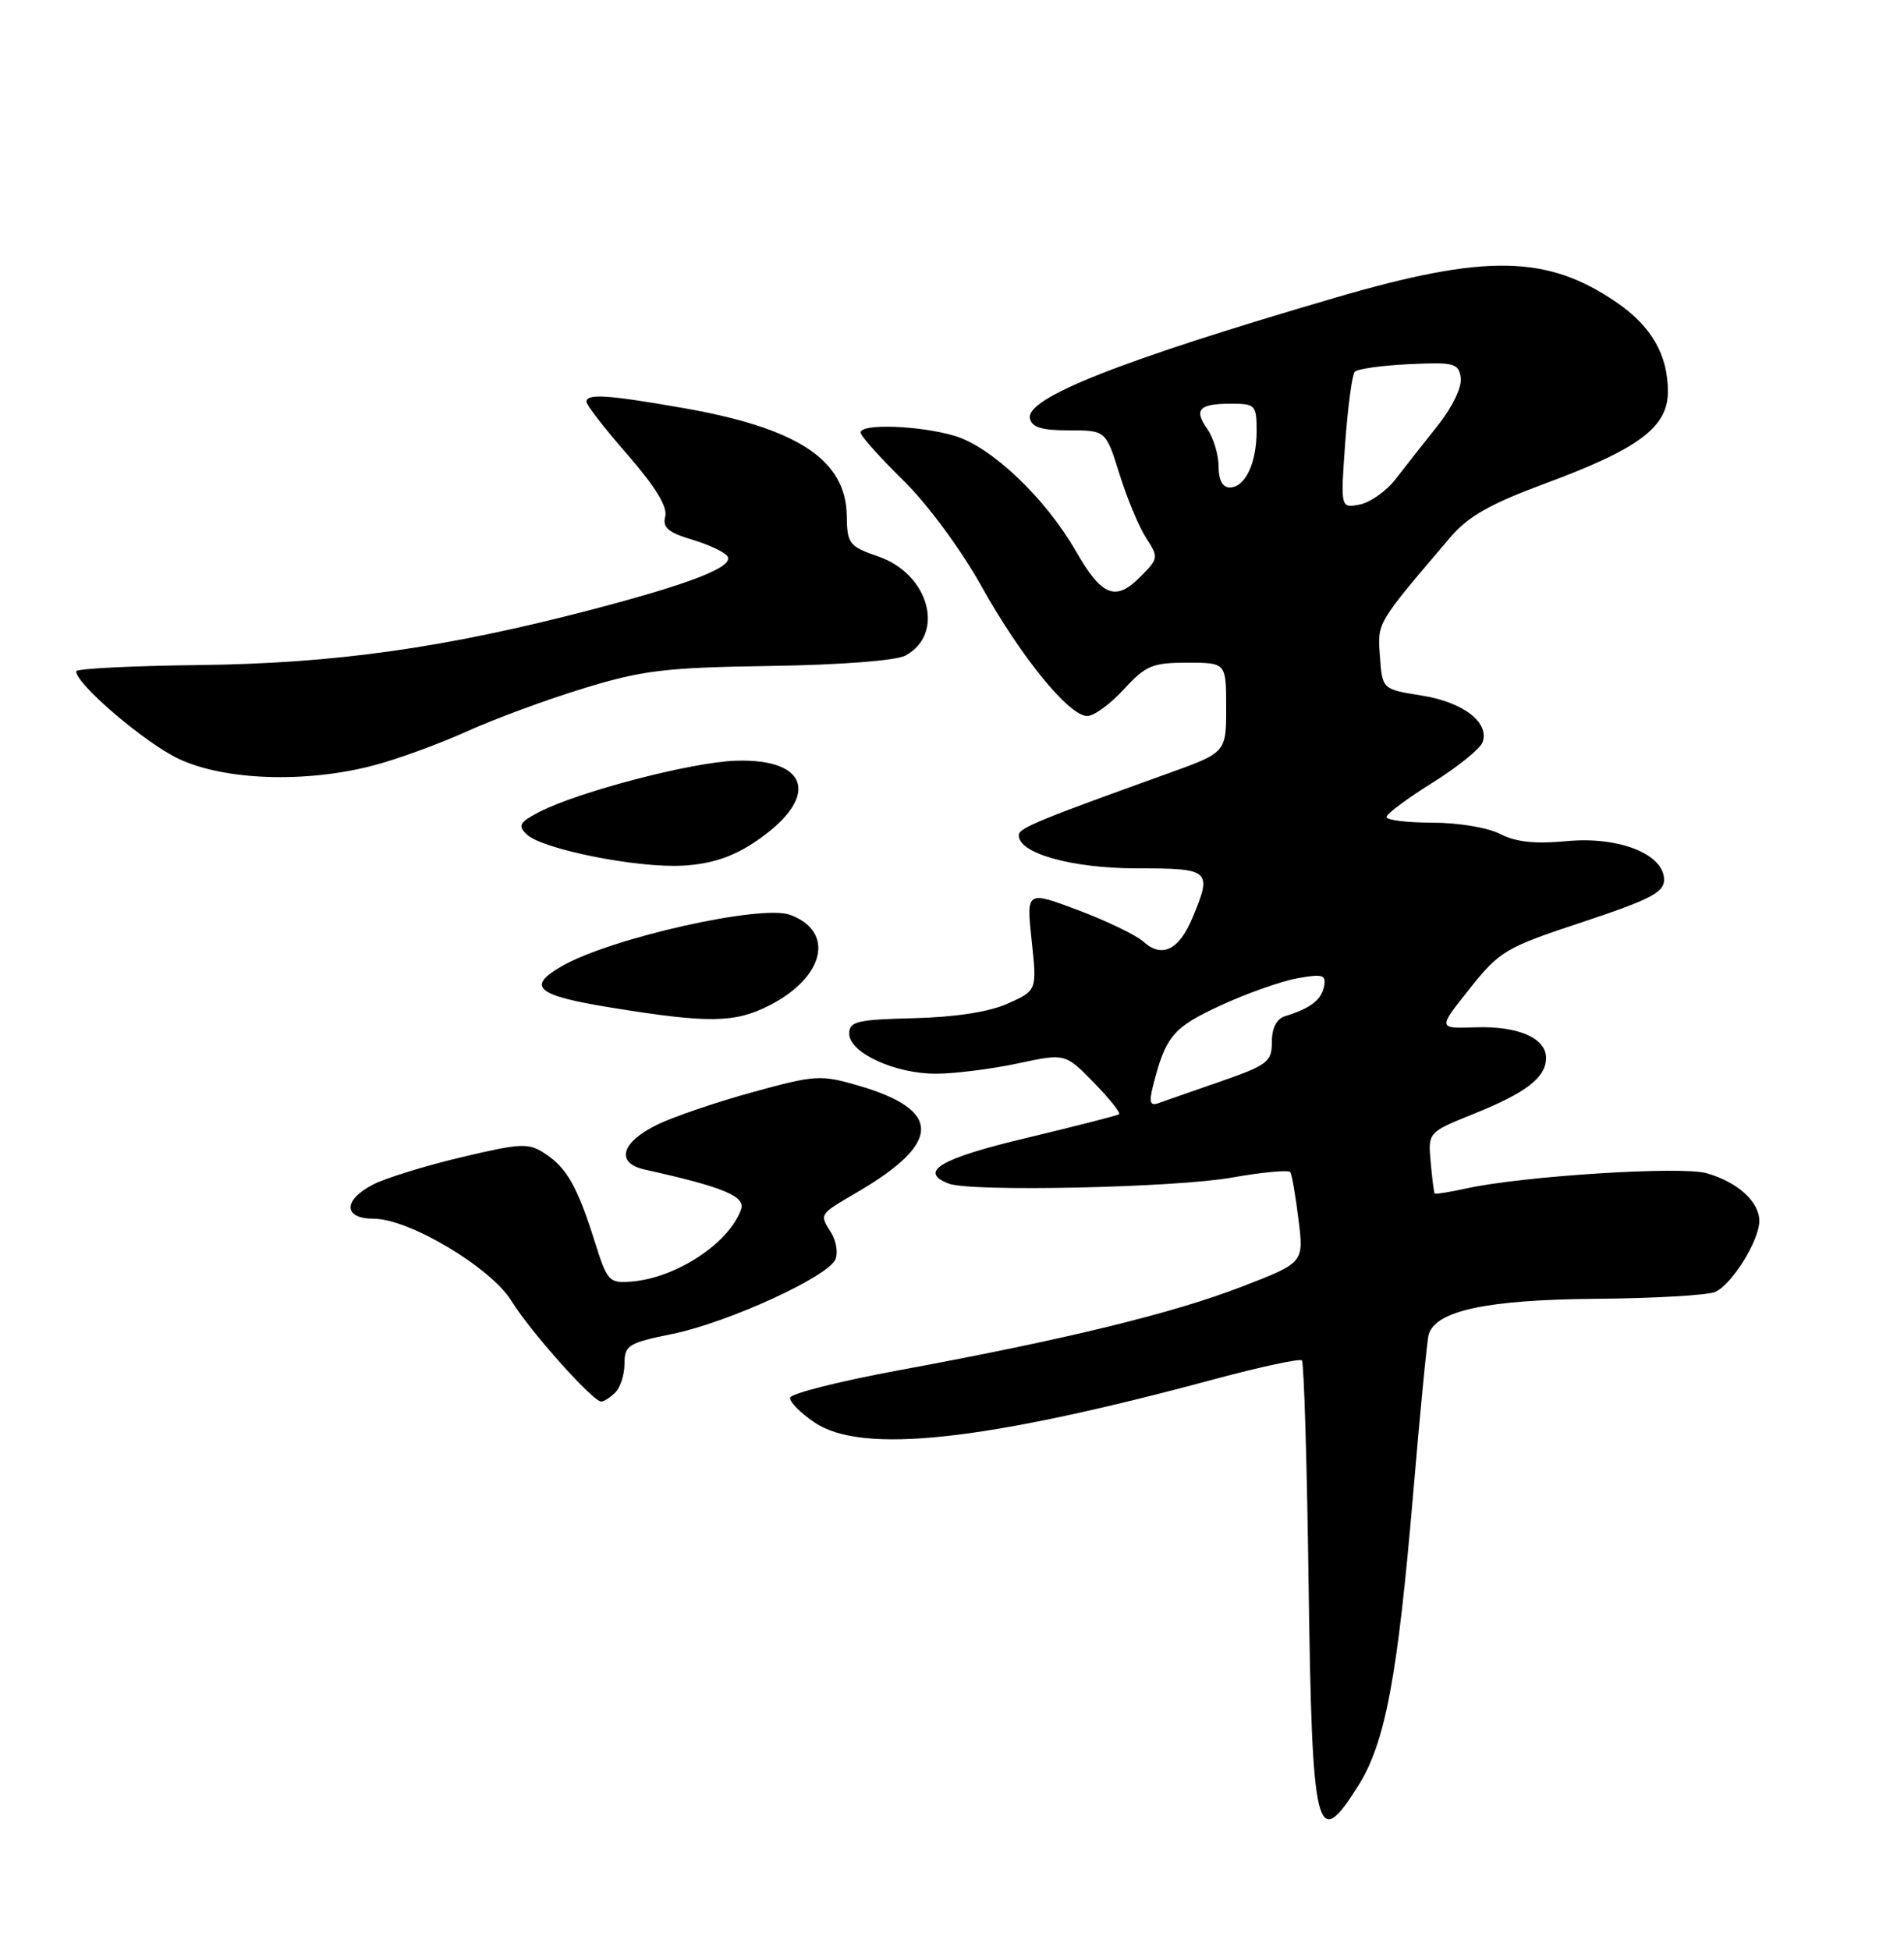 <?xml version="1.0" encoding="UTF-8" standalone="no"?>
<!DOCTYPE svg PUBLIC "-//W3C//DTD SVG 1.1//EN" "http://www.w3.org/Graphics/SVG/1.1/DTD/svg11.dtd" >
<svg xmlns="http://www.w3.org/2000/svg" xmlns:xlink="http://www.w3.org/1999/xlink" version="1.1" viewBox="0 0 250 256">
 <g >
 <path fill="currentColor"
d=" M 178.29 234.52 C 181.89 228.84 183.50 220.29 185.56 196.00 C 186.47 185.28 187.38 175.92 187.59 175.20 C 188.51 172.07 195.23 170.63 209.50 170.51 C 217.20 170.45 224.28 170.04 225.23 169.60 C 227.45 168.57 231.00 162.85 231.00 160.29 C 231.00 157.76 228.16 155.19 224.08 154.02 C 220.76 153.07 199.97 154.39 192.53 156.02 C 190.34 156.50 188.47 156.80 188.38 156.69 C 188.28 156.59 188.04 154.73 187.85 152.57 C 187.50 148.65 187.50 148.65 193.50 146.23 C 200.40 143.46 203.00 141.45 203.00 138.88 C 203.00 136.27 199.30 134.67 193.68 134.87 C 188.79 135.04 188.79 135.04 192.96 129.81 C 196.93 124.83 197.66 124.40 207.82 121.04 C 216.65 118.11 218.50 117.15 218.50 115.50 C 218.50 112.13 212.55 109.77 205.68 110.43 C 201.57 110.82 199.03 110.55 196.98 109.49 C 195.36 108.65 191.46 108.00 188.05 108.00 C 184.72 108.00 182.02 107.66 182.05 107.25 C 182.07 106.84 184.78 104.82 188.07 102.77 C 191.36 100.71 194.32 98.33 194.65 97.48 C 195.64 94.88 192.14 92.17 186.65 91.31 C 181.50 90.49 181.50 90.49 181.19 86.18 C 180.86 81.66 180.66 82.01 190.50 70.46 C 192.79 67.78 195.74 66.12 202.92 63.46 C 215.20 58.92 219.00 56.07 219.00 51.40 C 219.00 46.61 216.85 42.86 212.32 39.74 C 203.18 33.45 195.11 33.30 175.40 39.06 C 147.15 47.32 134.70 52.23 135.23 54.91 C 135.47 56.10 136.75 56.50 140.37 56.50 C 145.20 56.50 145.20 56.50 147.00 62.27 C 147.99 65.44 149.56 69.21 150.50 70.64 C 152.15 73.17 152.13 73.33 149.69 75.76 C 146.45 79.01 144.66 78.28 141.23 72.30 C 137.25 65.38 130.20 58.68 125.38 57.23 C 120.79 55.86 113.00 55.57 113.00 56.78 C 113.00 57.22 115.51 60.03 118.57 63.03 C 121.76 66.16 126.14 72.08 128.82 76.88 C 134.06 86.27 140.36 94.00 142.76 94.00 C 143.64 94.00 145.80 92.42 147.56 90.50 C 150.43 87.37 151.32 87.00 155.88 87.00 C 161.00 87.00 161.00 87.00 161.00 92.90 C 161.00 98.80 161.00 98.80 153.25 101.58 C 136.59 107.57 133.87 108.68 133.78 109.58 C 133.54 111.97 140.64 114.00 149.25 114.00 C 158.97 114.00 159.20 114.20 156.55 120.55 C 154.80 124.72 152.56 125.81 150.17 123.65 C 149.21 122.78 145.34 120.91 141.59 119.50 C 134.76 116.93 134.76 116.93 135.46 123.48 C 136.16 130.03 136.16 130.03 132.33 131.75 C 129.87 132.85 125.46 133.53 120.00 133.67 C 112.54 133.85 111.50 134.10 111.50 135.69 C 111.50 138.22 117.56 141.00 123.00 140.96 C 125.47 140.94 130.28 140.33 133.68 139.60 C 139.86 138.28 139.86 138.28 143.62 142.12 C 145.68 144.23 147.17 146.11 146.94 146.28 C 146.70 146.45 141.21 147.85 134.75 149.40 C 123.47 152.08 120.51 153.83 124.58 155.39 C 127.46 156.50 154.37 155.92 161.78 154.59 C 165.78 153.88 169.23 153.56 169.43 153.89 C 169.63 154.23 170.12 157.04 170.50 160.14 C 171.20 165.78 171.20 165.78 162.99 168.94 C 153.94 172.43 140.01 175.83 118.19 179.86 C 110.31 181.31 103.81 182.95 103.74 183.50 C 103.68 184.05 105.12 185.51 106.96 186.75 C 113.19 190.95 129.17 189.22 159.47 181.06 C 165.51 179.44 170.67 178.33 170.94 178.60 C 171.21 178.88 171.61 192.01 171.82 207.80 C 172.28 240.95 172.82 243.17 178.29 234.52 Z  M 80.80 182.80 C 81.46 182.14 82.00 180.43 82.00 179.00 C 82.00 176.61 82.51 176.30 88.25 175.13 C 95.58 173.64 108.85 167.56 109.71 165.30 C 110.04 164.44 109.79 162.90 109.16 161.88 C 107.57 159.33 107.46 159.51 112.60 156.49 C 123.69 150.00 123.71 145.72 112.68 142.51 C 107.76 141.08 107.03 141.12 98.80 143.39 C 94.03 144.70 88.41 146.62 86.31 147.64 C 81.52 149.98 80.78 152.69 84.68 153.55 C 94.92 155.82 97.92 157.05 97.31 158.77 C 95.74 163.19 88.84 167.75 82.98 168.24 C 79.97 168.49 79.74 168.25 78.09 163.00 C 75.81 155.77 74.43 153.33 71.55 151.44 C 69.38 150.02 68.44 150.06 60.56 151.93 C 55.83 153.05 50.61 154.67 48.98 155.51 C 45.00 157.57 45.06 160.00 49.09 160.00 C 53.73 160.00 64.49 166.43 67.17 170.81 C 69.59 174.76 77.84 184.00 78.94 184.00 C 79.30 184.00 80.14 183.46 80.80 182.80 Z  M 101.03 131.99 C 108.29 128.28 109.66 122.29 103.74 120.10 C 99.96 118.70 80.16 123.15 73.75 126.85 C 69.06 129.55 70.44 130.70 80.25 132.28 C 93.06 134.36 96.48 134.31 101.03 131.99 Z  M 98.98 110.63 C 107.69 104.87 106.50 99.54 96.59 99.87 C 90.79 100.06 75.97 103.93 70.78 106.61 C 68.22 107.94 67.97 108.39 69.13 109.52 C 71.12 111.48 83.66 113.99 89.69 113.64 C 93.30 113.44 96.13 112.52 98.98 110.63 Z  M 48.92 100.52 C 52.07 99.71 57.63 97.68 61.28 96.03 C 64.94 94.37 71.88 91.81 76.72 90.34 C 84.40 87.99 87.45 87.63 101.14 87.43 C 110.34 87.29 117.64 86.73 118.87 86.07 C 124.14 83.25 122.00 75.37 115.36 73.07 C 111.48 71.73 111.23 71.40 111.18 67.70 C 111.07 60.35 104.72 56.18 89.56 53.54 C 79.69 51.82 77.00 51.65 77.00 52.76 C 77.00 53.17 79.44 56.31 82.42 59.72 C 86.04 63.88 87.67 66.55 87.35 67.79 C 86.96 69.25 87.72 69.90 90.89 70.85 C 93.10 71.51 95.19 72.50 95.53 73.05 C 96.37 74.42 90.70 76.63 77.59 80.06 C 58.43 85.06 44.05 87.09 26.25 87.31 C 17.31 87.41 10.00 87.78 10.00 88.13 C 10.00 89.83 19.08 97.57 23.50 99.64 C 29.51 102.45 40.06 102.82 48.92 100.52 Z  M 151.36 142.71 C 153.03 136.04 153.98 134.91 160.24 132.01 C 163.68 130.42 168.23 128.81 170.35 128.43 C 173.69 127.83 174.15 127.97 173.85 129.51 C 173.50 131.28 172.07 132.37 168.75 133.40 C 167.62 133.75 167.00 134.95 167.00 136.78 C 167.00 139.40 166.45 139.82 160.25 141.98 C 156.54 143.27 152.87 144.55 152.10 144.83 C 151.03 145.21 150.86 144.71 151.36 142.71 Z  M 176.63 58.11 C 176.98 53.37 177.54 49.19 177.88 48.81 C 178.22 48.43 181.43 47.98 185.00 47.81 C 190.95 47.53 191.53 47.68 191.80 49.60 C 191.97 50.81 190.71 53.44 188.80 55.84 C 186.98 58.12 184.50 61.28 183.27 62.87 C 182.05 64.46 179.91 65.97 178.53 66.24 C 176.01 66.72 176.01 66.72 176.63 58.11 Z  M 160.00 61.22 C 160.00 59.69 159.34 57.50 158.54 56.35 C 156.71 53.75 157.41 53.00 161.67 53.00 C 164.82 53.00 165.00 53.19 165.00 56.57 C 165.00 60.82 163.49 64.00 161.46 64.00 C 160.53 64.00 160.00 63.00 160.00 61.22 Z "/>
</g>
</svg>